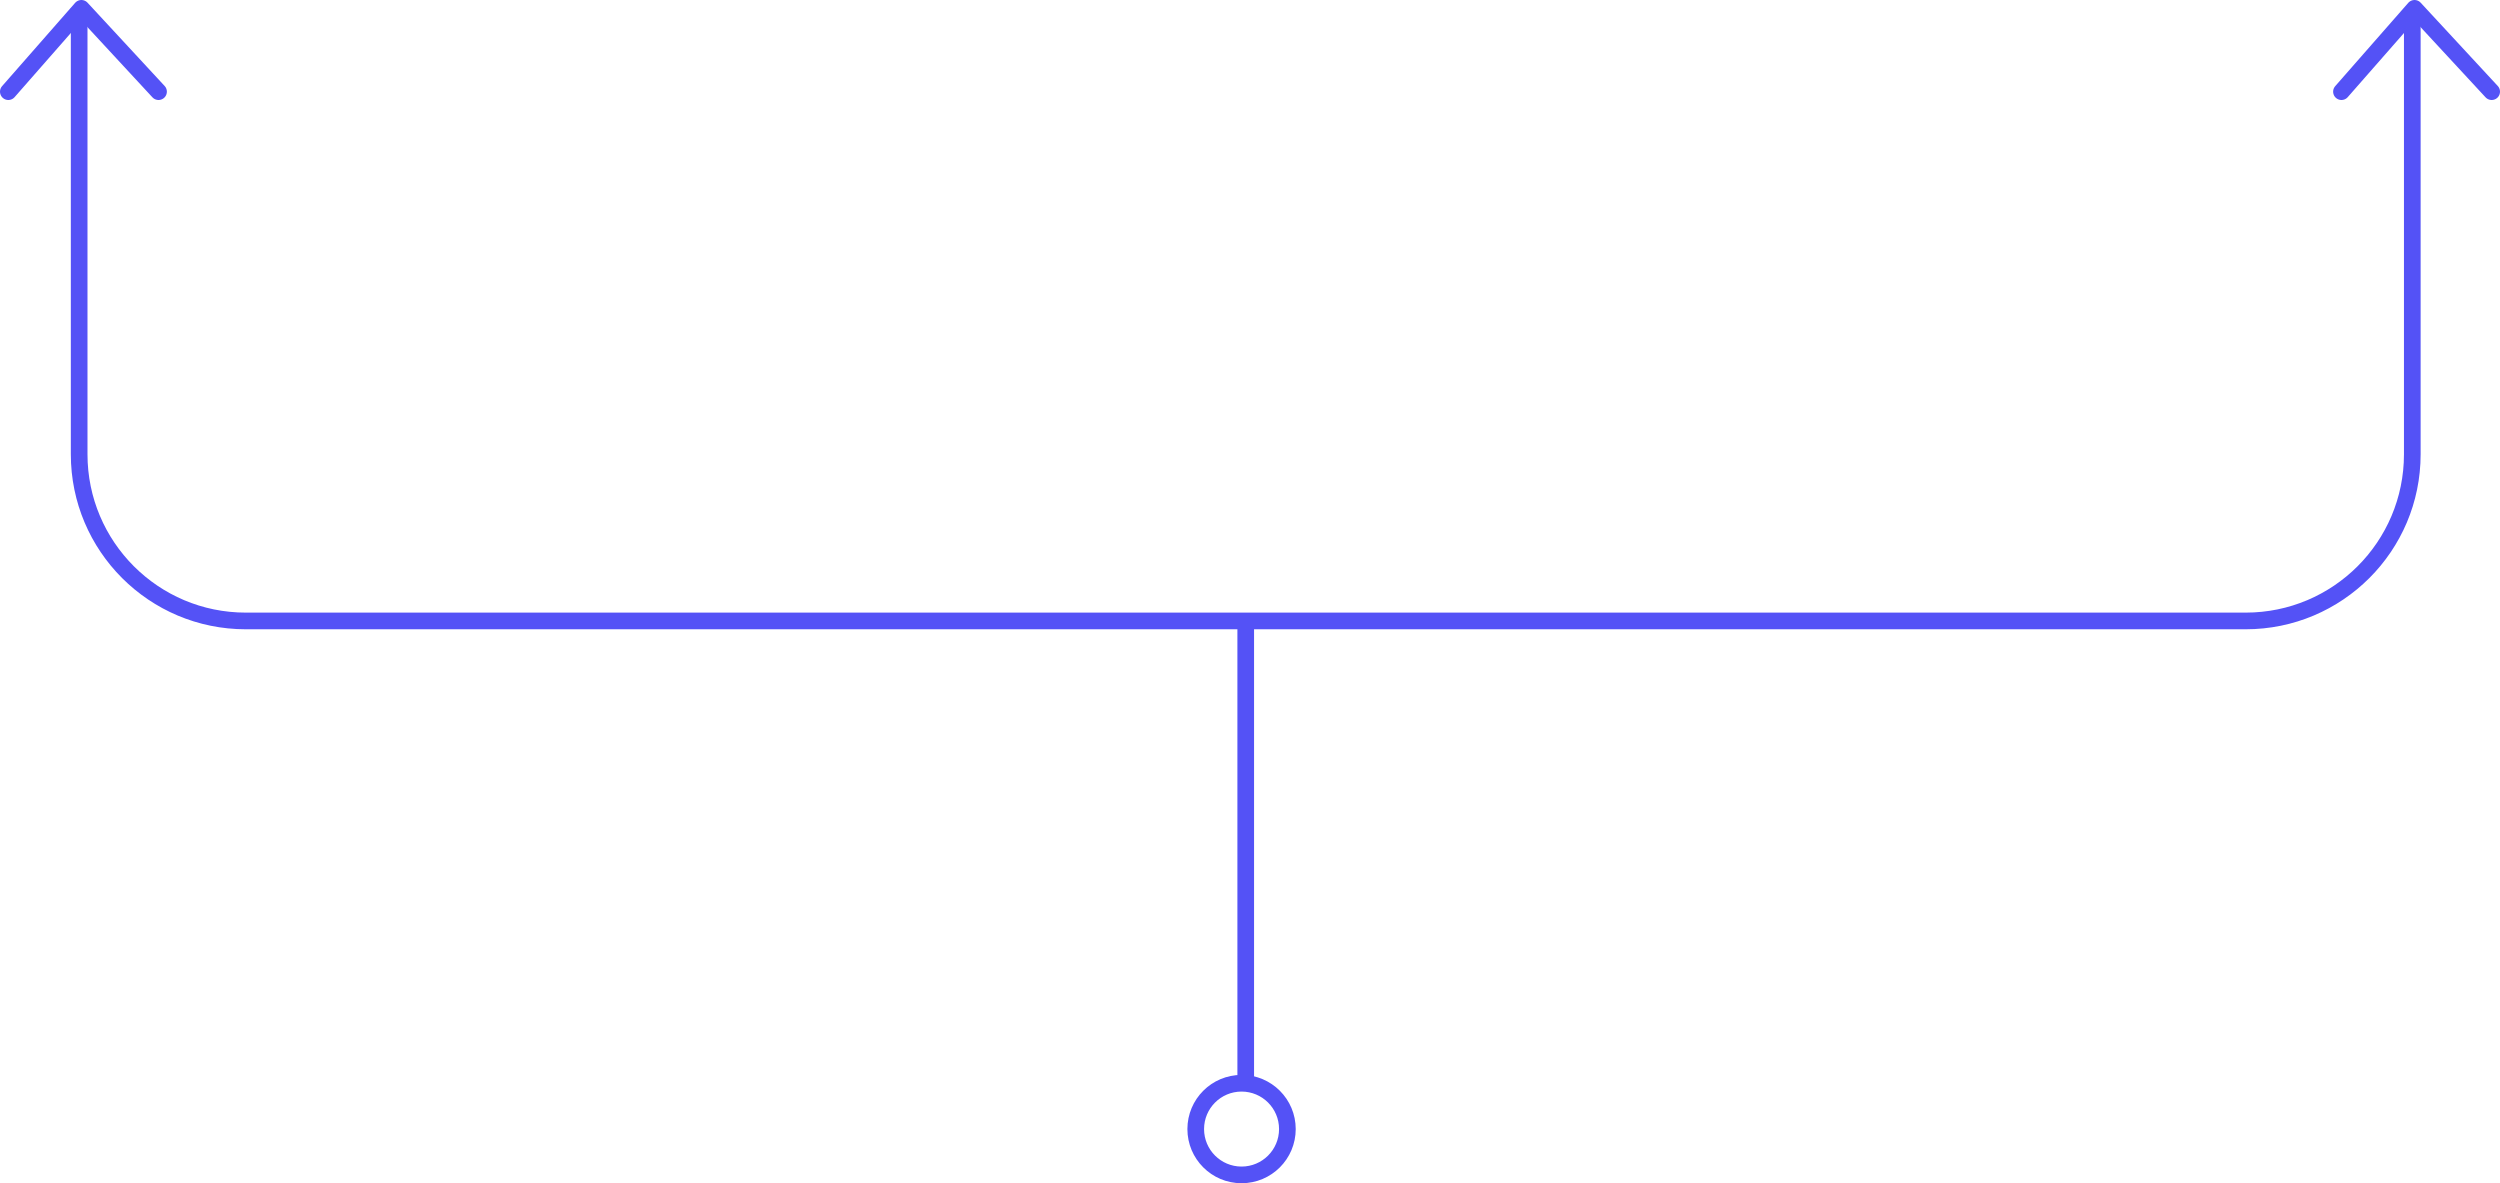 <?xml version="1.0" encoding="UTF-8" standalone="no"?>
<svg
   width="300.026"
   height="142"
   viewBox="0 0 300.026 142"
   fill="none"
   version="1.1"
   id="svg1157"
   xmlns="http://www.w3.org/2000/svg"
   xmlns:svg="http://www.w3.org/2000/svg">
  <defs
     id="defs1155" />
  <g
     id="New_Layer_1653413531.72626"
     style="display:inline"
     transform="translate(-142,-2771)">
    <g
       id="g4122">
      <path
         d="m 151.5,2772 v 53.52 c 0,11.05 8.954,20 20,20 h 240 c 11.046,0 20,-8.95 20,-20 V 2772"
         stroke="#5452f6"
         stroke-width="2"
         id="path5280" />
      <circle
         r="5.5"
         transform="matrix(1,0,0,-1,291,2906.5)"
         stroke="#5452f6"
         stroke-width="2"
         id="circle5282"
         cx="0"
         cy="0" />
      <line
         y1="-1"
         x2="55"
         y2="-1"
         transform="matrix(-4.37114e-8,1,1,4.37114e-8,292.5,2846)"
         stroke="#5452f6"
         stroke-width="2"
         id="line5284"
         x1="0" />
      <path
         d="m 441.026,2782 -9.257,-10 -8.769,10"
         stroke="#5452f6"
         stroke-width="2"
         stroke-linecap="round"
         stroke-linejoin="round"
         id="path5286" />
      <path
         d="m 161.026,2782 -9.257,-10 -8.769,10"
         stroke="#5452f6"
         stroke-width="2"
         stroke-linecap="round"
         stroke-linejoin="round"
         id="path5288" />
    </g>
  </g>
</svg>

